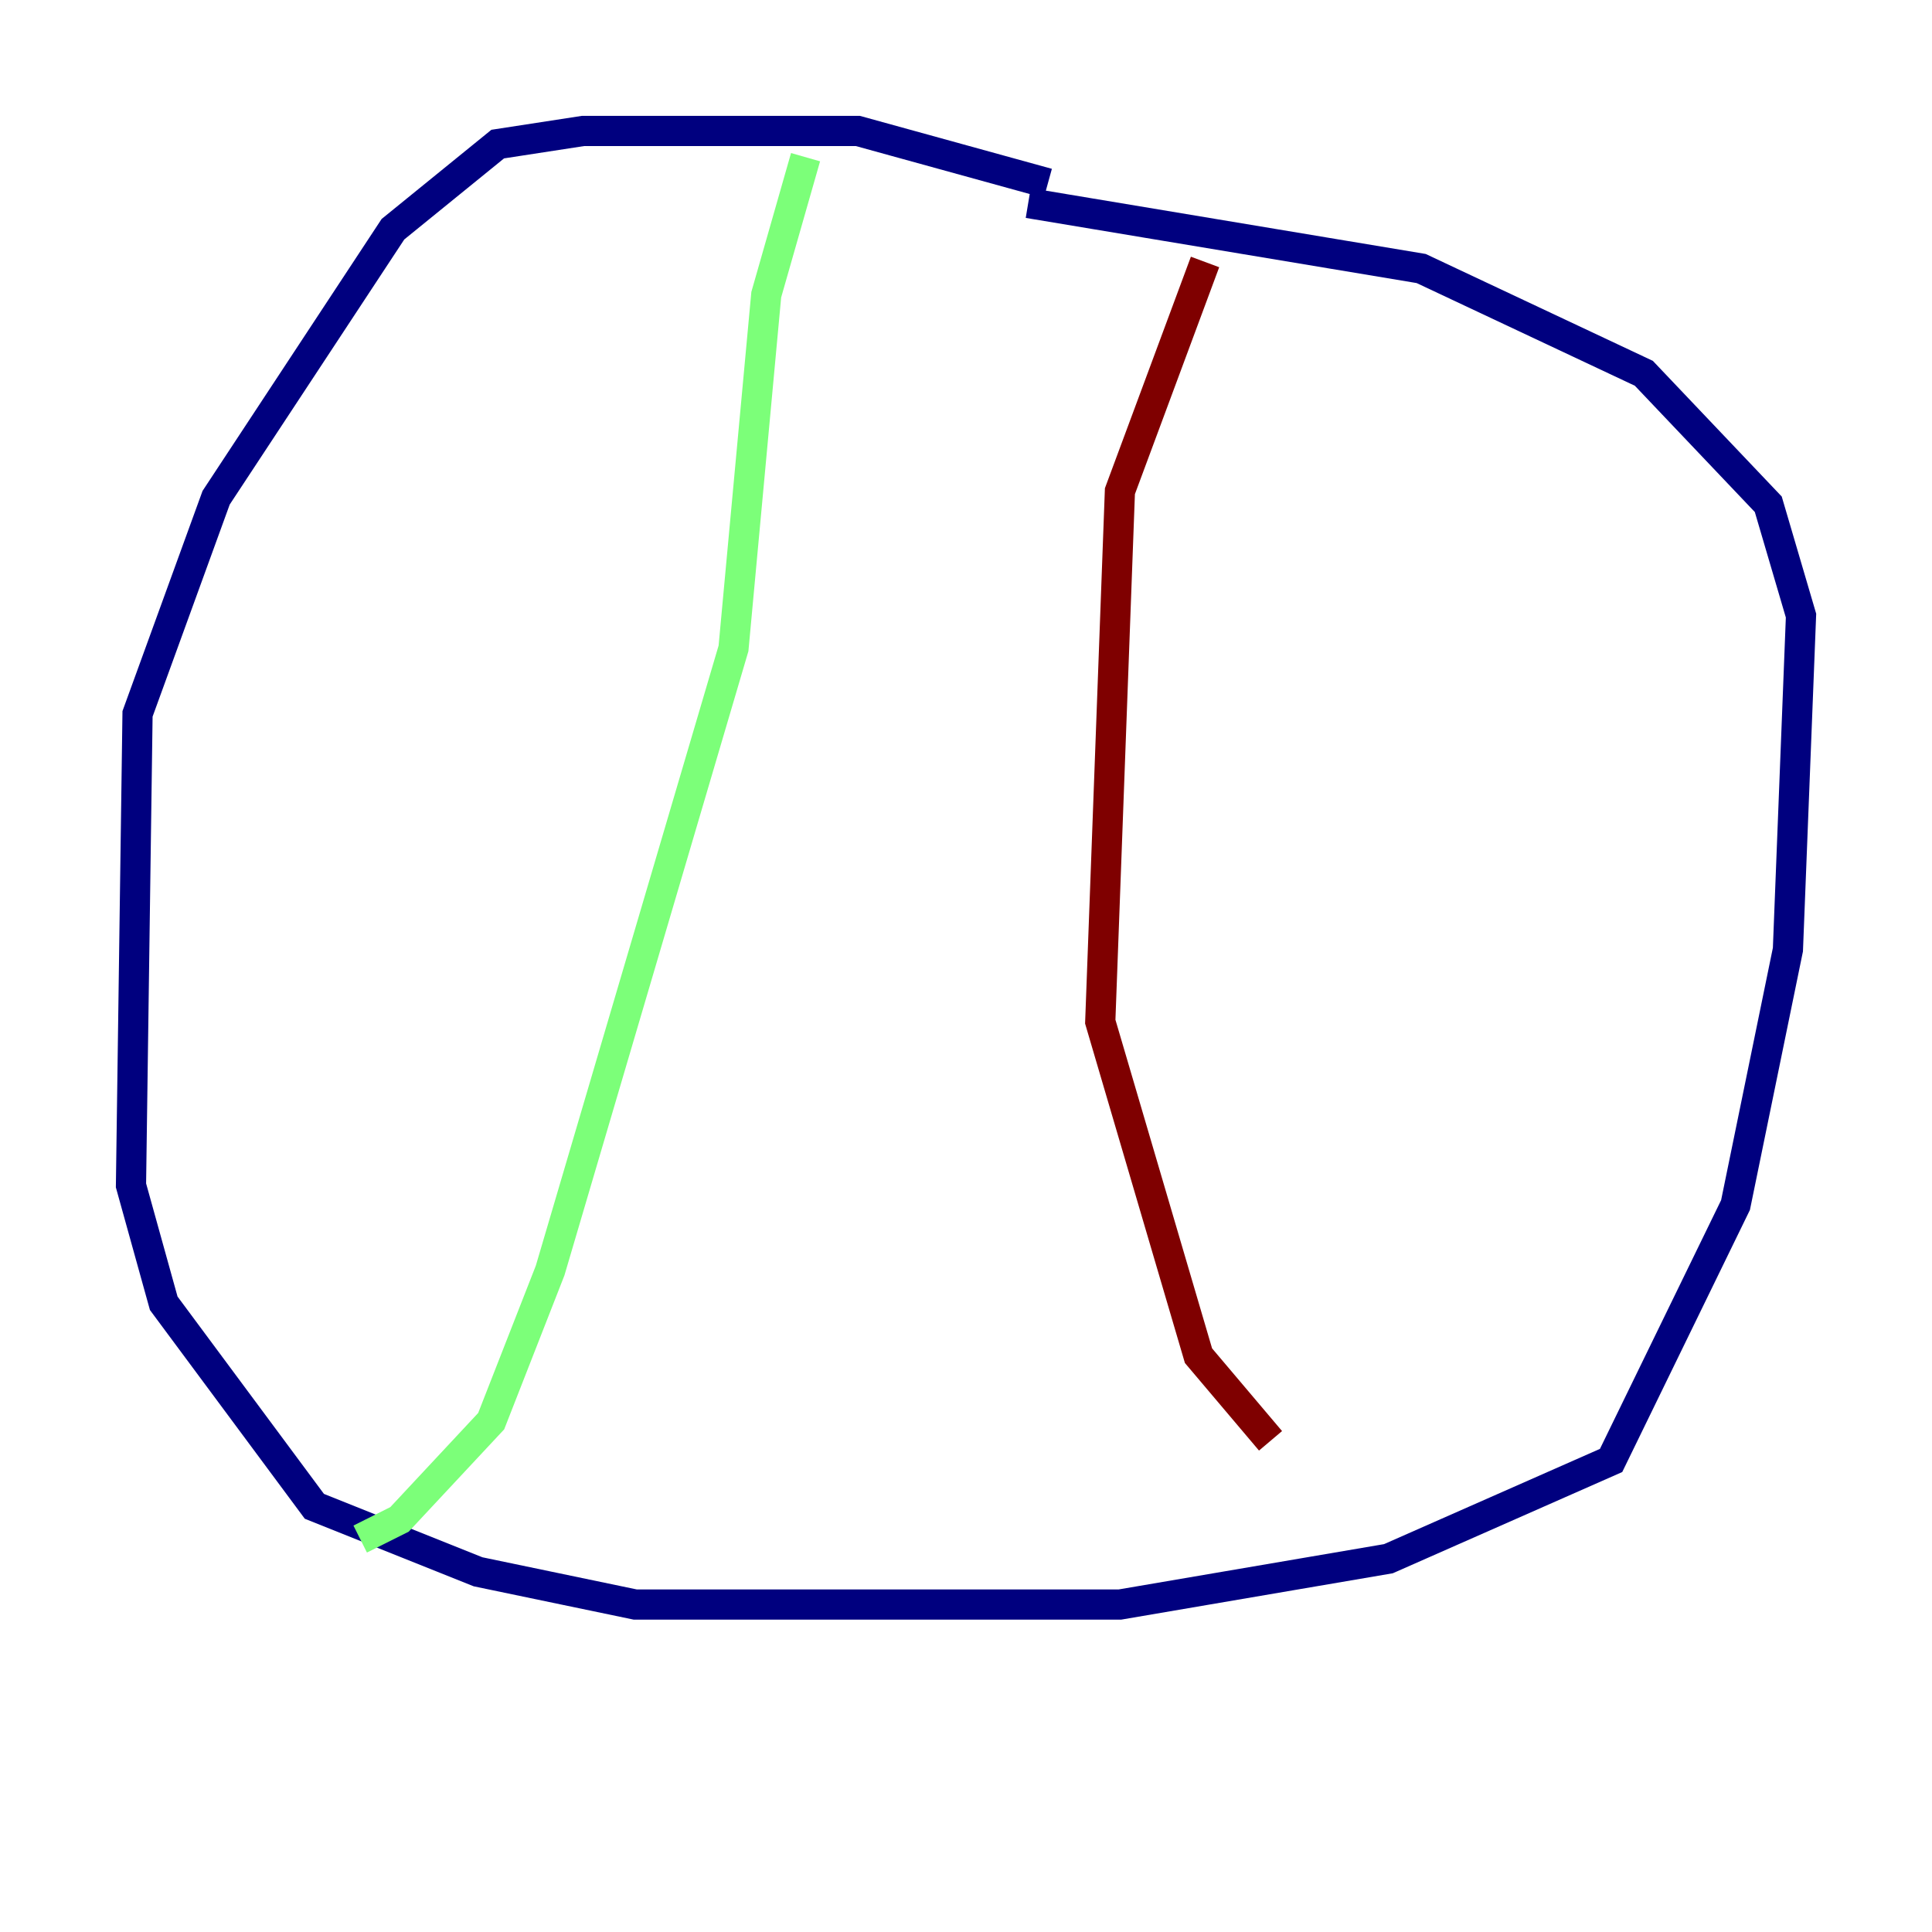 <?xml version="1.0" encoding="utf-8" ?>
<svg baseProfile="tiny" height="128" version="1.2" viewBox="0,0,128,128" width="128" xmlns="http://www.w3.org/2000/svg" xmlns:ev="http://www.w3.org/2001/xml-events" xmlns:xlink="http://www.w3.org/1999/xlink"><defs /><polyline fill="none" points="69.424,12.149 56.841,8.678 38.617,8.678 32.976,9.546 26.034,15.186 14.319,32.976 9.112,47.295 8.678,78.536 10.848,86.346 20.827,99.797 31.675,104.136 42.088,106.305 74.197,106.305 91.986,103.268 106.739,96.759 114.983,79.837 118.454,62.915 119.322,40.786 117.153,33.41 108.909,24.732 94.156,17.79 68.122,13.451" stroke="#00007f" stroke-width="2" /><polyline fill="none" points="53.37,10.414 50.766,19.525 48.597,42.956 36.447,84.176 32.542,94.156 26.468,100.664 23.864,101.966" stroke="#7cff79" stroke-width="2" /><polyline fill="none" points="79.837,17.356 74.197,32.542 72.895,67.688 79.403,89.817 84.176,95.458" stroke="#7f0000" stroke-width="2" /></svg>